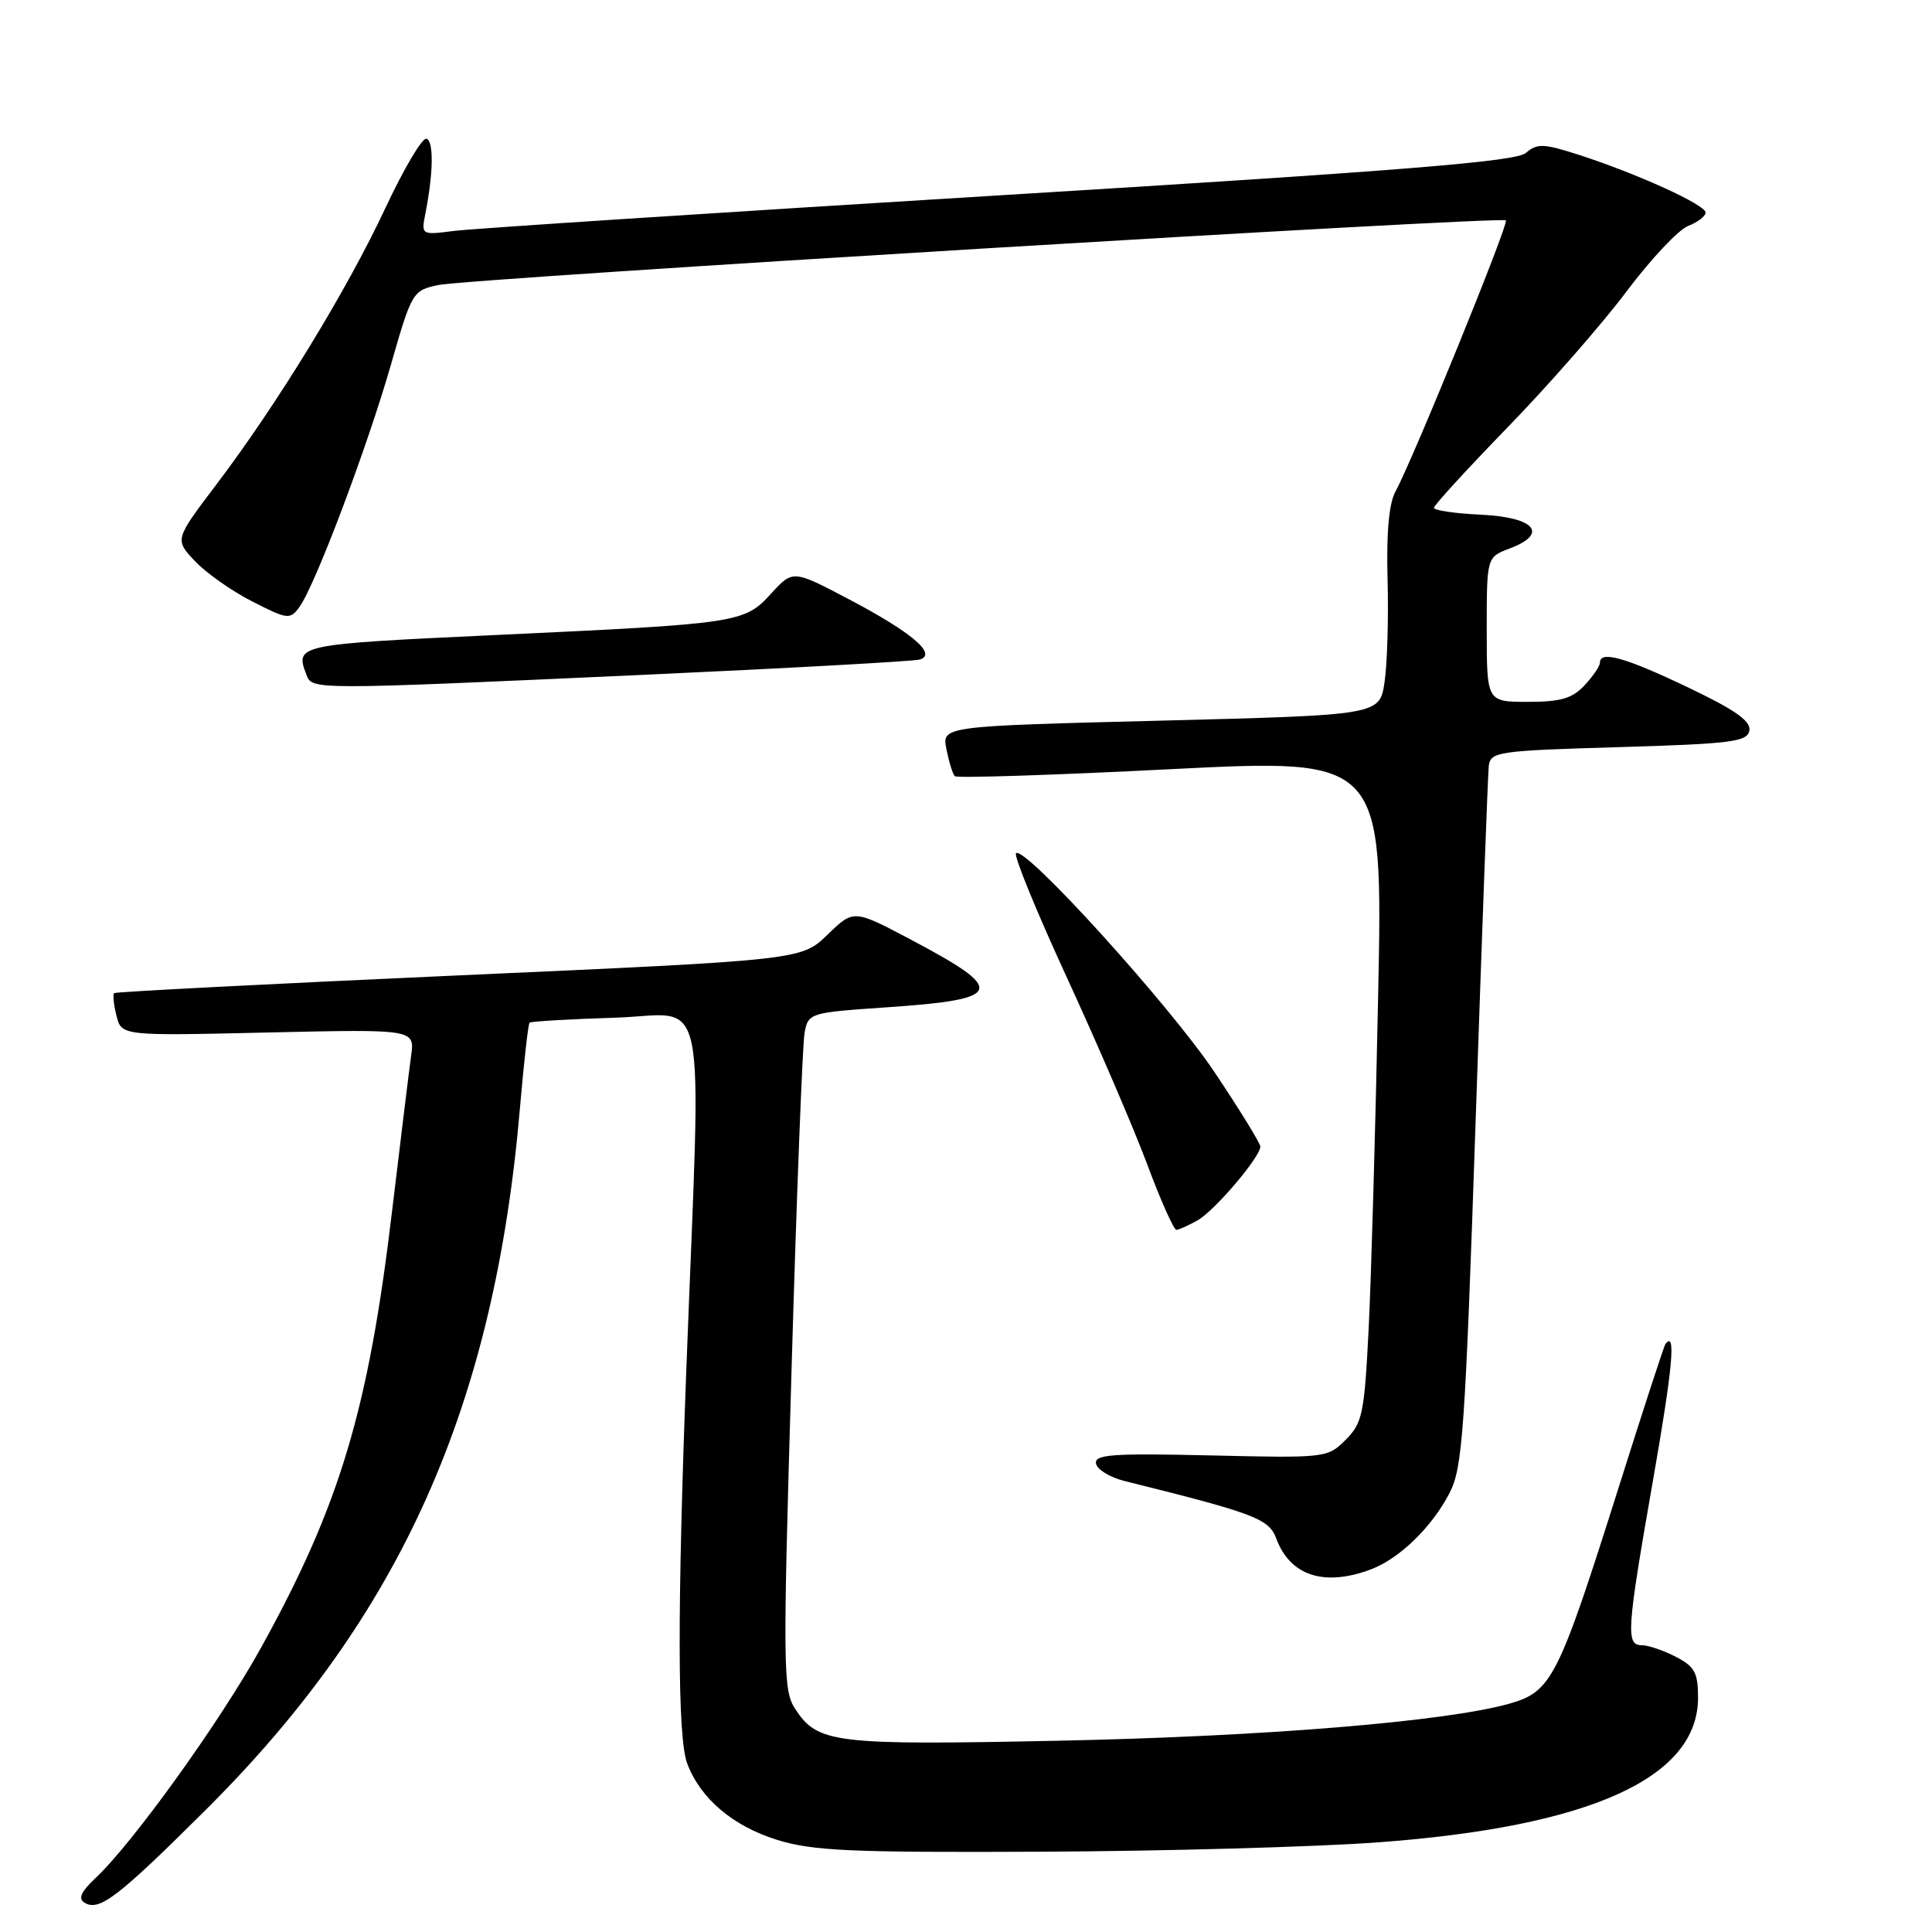 <?xml version="1.0" encoding="UTF-8" standalone="no"?>
<!DOCTYPE svg PUBLIC "-//W3C//DTD SVG 1.1//EN" "http://www.w3.org/Graphics/SVG/1.1/DTD/svg11.dtd" >
<svg xmlns="http://www.w3.org/2000/svg" xmlns:xlink="http://www.w3.org/1999/xlink" version="1.1" viewBox="0 0 256 256">
 <g >
 <path fill="currentColor"
d=" M 27.42 239.66 C 53.17 213.98 65.54 186.27 68.91 146.67 C 69.42 140.71 69.99 135.69 70.17 135.51 C 70.35 135.34 75.45 135.04 81.50 134.85 C 94.01 134.46 92.93 129.19 90.96 181.00 C 89.73 213.33 89.76 230.24 91.06 233.68 C 92.82 238.33 97.11 241.97 102.97 243.79 C 107.71 245.26 112.70 245.48 138.00 245.36 C 154.22 245.29 174.25 244.73 182.50 244.13 C 210.67 242.06 225.00 235.60 225.00 224.95 C 225.00 221.64 224.55 220.82 222.05 219.53 C 220.43 218.69 218.40 218.00 217.55 218.00 C 215.41 218.00 215.54 216.09 219.04 196.10 C 221.65 181.19 222.10 176.25 220.68 178.08 C 220.50 178.31 217.72 186.82 214.51 197.00 C 206.47 222.44 205.61 224.15 200.01 225.74 C 191.60 228.12 167.54 230.10 140.00 230.66 C 110.48 231.26 108.36 231.00 105.37 226.45 C 103.75 223.97 103.72 221.16 104.88 181.65 C 105.55 158.47 106.34 138.30 106.61 136.84 C 107.11 134.23 107.28 134.17 117.43 133.48 C 133.09 132.41 133.49 131.27 120.61 124.46 C 113.11 120.50 113.11 120.50 109.65 123.85 C 106.19 127.21 106.19 127.21 60.85 129.24 C 35.91 130.36 15.33 131.42 15.13 131.59 C 14.93 131.77 15.06 133.11 15.43 134.58 C 16.10 137.26 16.10 137.26 35.53 136.81 C 54.97 136.37 54.97 136.37 54.47 139.93 C 54.20 141.89 53.07 151.14 51.95 160.49 C 48.82 186.83 45.01 199.51 34.55 218.40 C 29.10 228.23 17.56 244.28 12.58 248.93 C 10.74 250.66 10.33 251.59 11.19 252.11 C 13.14 253.32 15.60 251.43 27.42 239.66 Z  M 181.68 207.94 C 185.46 206.51 189.76 202.32 192.09 197.80 C 193.80 194.47 194.14 189.54 195.52 148.80 C 196.36 123.89 197.15 102.60 197.27 101.50 C 197.49 99.61 198.43 99.47 214.49 99.00 C 229.41 98.56 231.52 98.29 231.80 96.81 C 232.04 95.55 229.93 94.07 223.62 91.06 C 215.32 87.10 212.00 86.17 212.00 87.81 C 212.00 88.26 211.08 89.61 209.96 90.81 C 208.34 92.55 206.79 93.00 202.46 93.00 C 197.00 93.00 197.00 93.00 197.00 83.41 C 197.00 73.83 197.00 73.83 200.03 72.68 C 205.24 70.72 203.41 68.54 196.24 68.20 C 192.81 68.04 190.00 67.63 190.00 67.29 C 190.00 66.96 194.41 62.14 199.80 56.59 C 205.19 51.04 212.26 42.97 215.50 38.65 C 218.74 34.33 222.43 30.41 223.70 29.93 C 224.96 29.44 226.00 28.65 226.00 28.16 C 226.00 27.14 216.93 23.01 209.19 20.51 C 204.52 19.01 203.68 18.98 202.19 20.26 C 200.86 21.41 186.17 22.60 132.50 25.88 C 95.10 28.17 62.54 30.29 60.15 30.60 C 55.83 31.15 55.81 31.14 56.36 28.33 C 57.43 22.89 57.49 18.67 56.50 18.38 C 55.95 18.23 53.50 22.36 51.06 27.58 C 45.97 38.46 36.76 53.52 28.70 64.16 C 23.14 71.50 23.14 71.50 25.82 74.34 C 27.29 75.91 30.72 78.32 33.43 79.70 C 38.13 82.10 38.43 82.13 39.68 80.42 C 41.74 77.61 48.62 59.38 51.77 48.43 C 54.56 38.69 54.68 38.49 58.06 37.77 C 62.14 36.90 198.95 28.62 199.54 29.20 C 199.95 29.62 187.23 60.88 184.92 65.10 C 184.04 66.70 183.69 70.57 183.86 76.76 C 184.00 81.86 183.82 87.99 183.46 90.39 C 182.81 94.75 182.81 94.75 153.80 95.49 C 124.79 96.22 124.79 96.22 125.41 99.29 C 125.75 100.98 126.24 102.58 126.52 102.85 C 126.79 103.12 139.67 102.71 155.13 101.92 C 183.25 100.50 183.25 100.50 182.61 132.00 C 182.26 149.32 181.70 169.09 181.36 175.93 C 180.79 187.32 180.54 188.55 178.31 190.78 C 175.91 193.18 175.68 193.21 160.41 192.85 C 147.37 192.55 144.99 192.72 145.23 193.94 C 145.38 194.73 147.08 195.76 149.00 196.24 C 166.30 200.54 168.14 201.24 169.12 203.88 C 170.95 208.81 175.49 210.28 181.68 207.94 Z  M 158.67 161.71 C 160.93 160.45 167.00 153.31 167.00 151.93 C 167.00 151.49 164.28 147.07 160.96 142.11 C 155.01 133.20 135.75 111.97 134.63 113.06 C 134.30 113.37 137.35 120.80 141.38 129.56 C 145.42 138.33 150.20 149.44 152.00 154.25 C 153.79 159.06 155.54 162.98 155.88 162.96 C 156.22 162.95 157.48 162.38 158.67 161.71 Z  M 85.00 89.43 C 104.53 88.54 121.12 87.62 121.89 87.39 C 124.20 86.67 120.84 83.81 112.55 79.44 C 105.07 75.50 105.07 75.50 102.20 78.63 C 98.61 82.55 98.07 82.63 65.75 84.14 C 39.23 85.38 39.07 85.41 40.61 89.42 C 41.37 91.42 41.23 91.42 85.00 89.43 Z "/>
</g>
</svg>